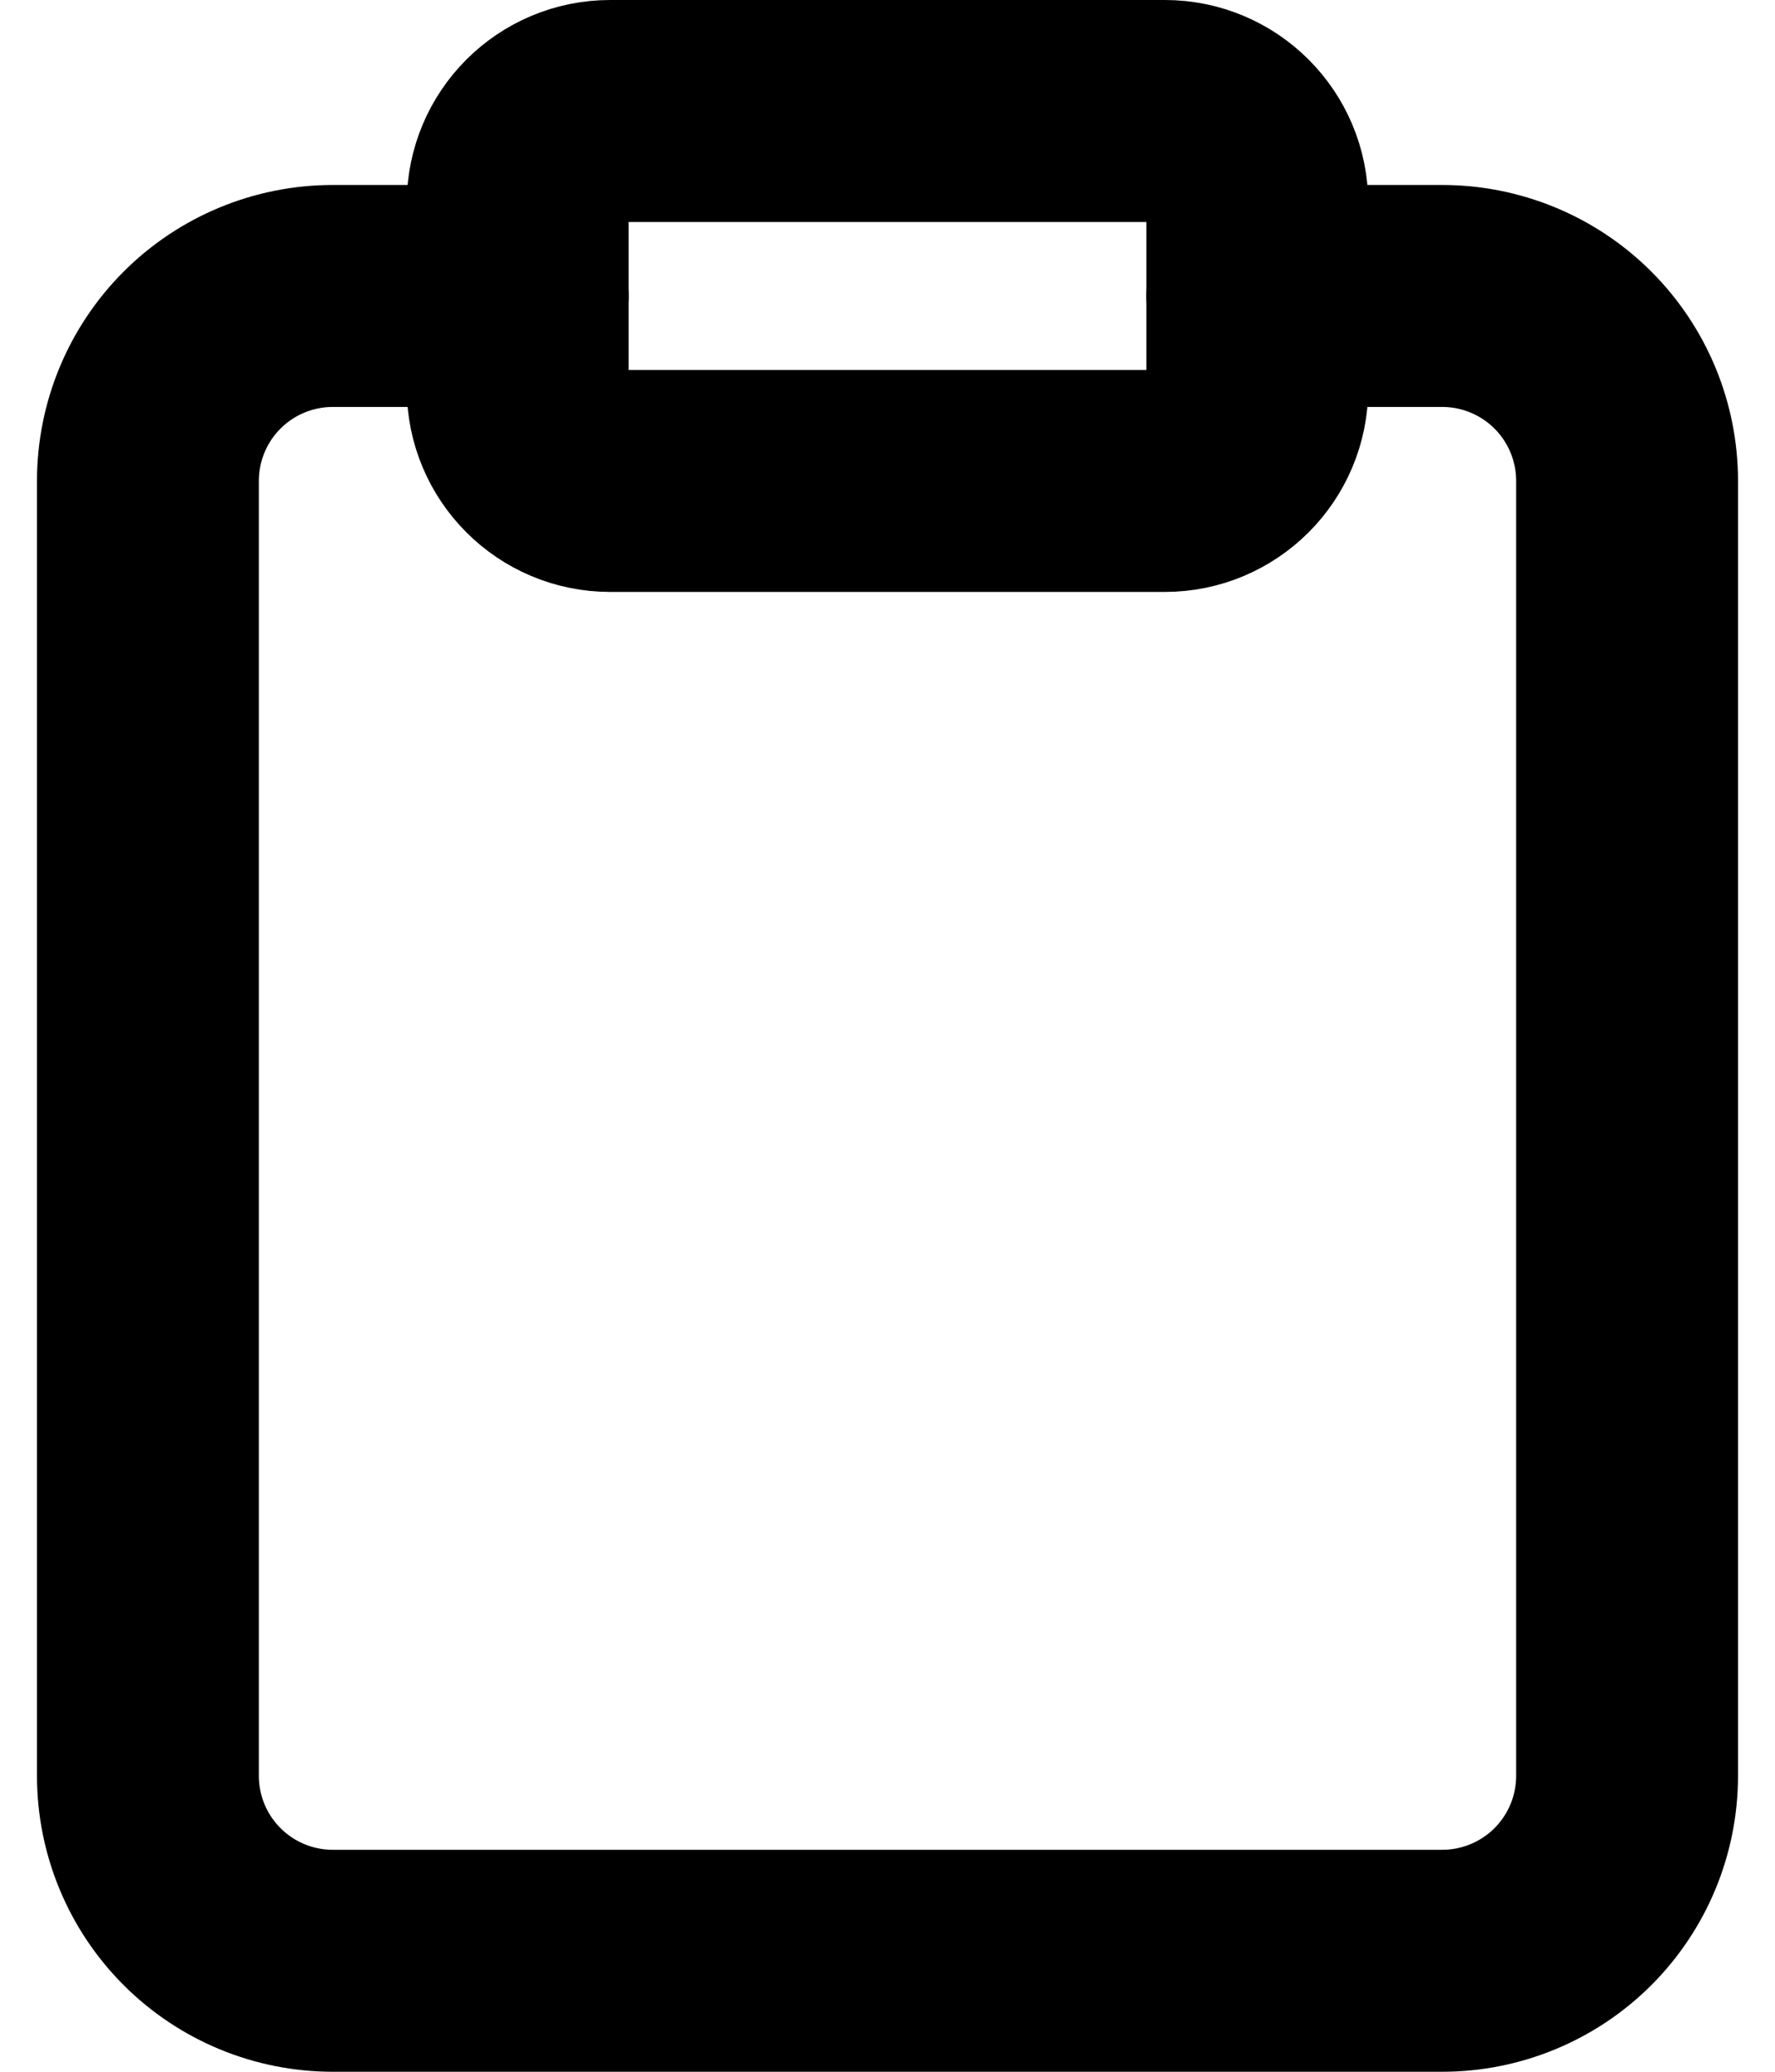 <svg width="24" height="28" viewBox="0 0 24 28" fill="none" xmlns="http://www.w3.org/2000/svg">
<path d="M17 4H19.5C20.163 4 20.799 4.263 21.268 4.732C21.737 5.201 22 5.837 22 6.5V24C22 24.663 21.737 25.299 21.268 25.768C20.799 26.237 20.163 26.5 19.5 26.5H4.5C3.837 26.5 3.201 26.237 2.732 25.768C2.263 25.299 2 24.663 2 24V6.5C2 5.837 2.263 5.201 2.732 4.732C3.201 4.263 3.837 4 4.5 4H7" stroke="currentColor" stroke-width="3" stroke-linecap="round" stroke-linejoin="round"/>
<path d="M15.75 1.5H8.25C7.56 1.5 7 2.06 7 2.75V5.25C7 5.94 7.56 6.5 8.25 6.5H15.75C16.44 6.5 17 5.94 17 5.25V2.75C17 2.06 16.44 1.5 15.75 1.5Z" stroke="currentColor" stroke-width="3" stroke-linecap="round" stroke-linejoin="round"/>
</svg>
